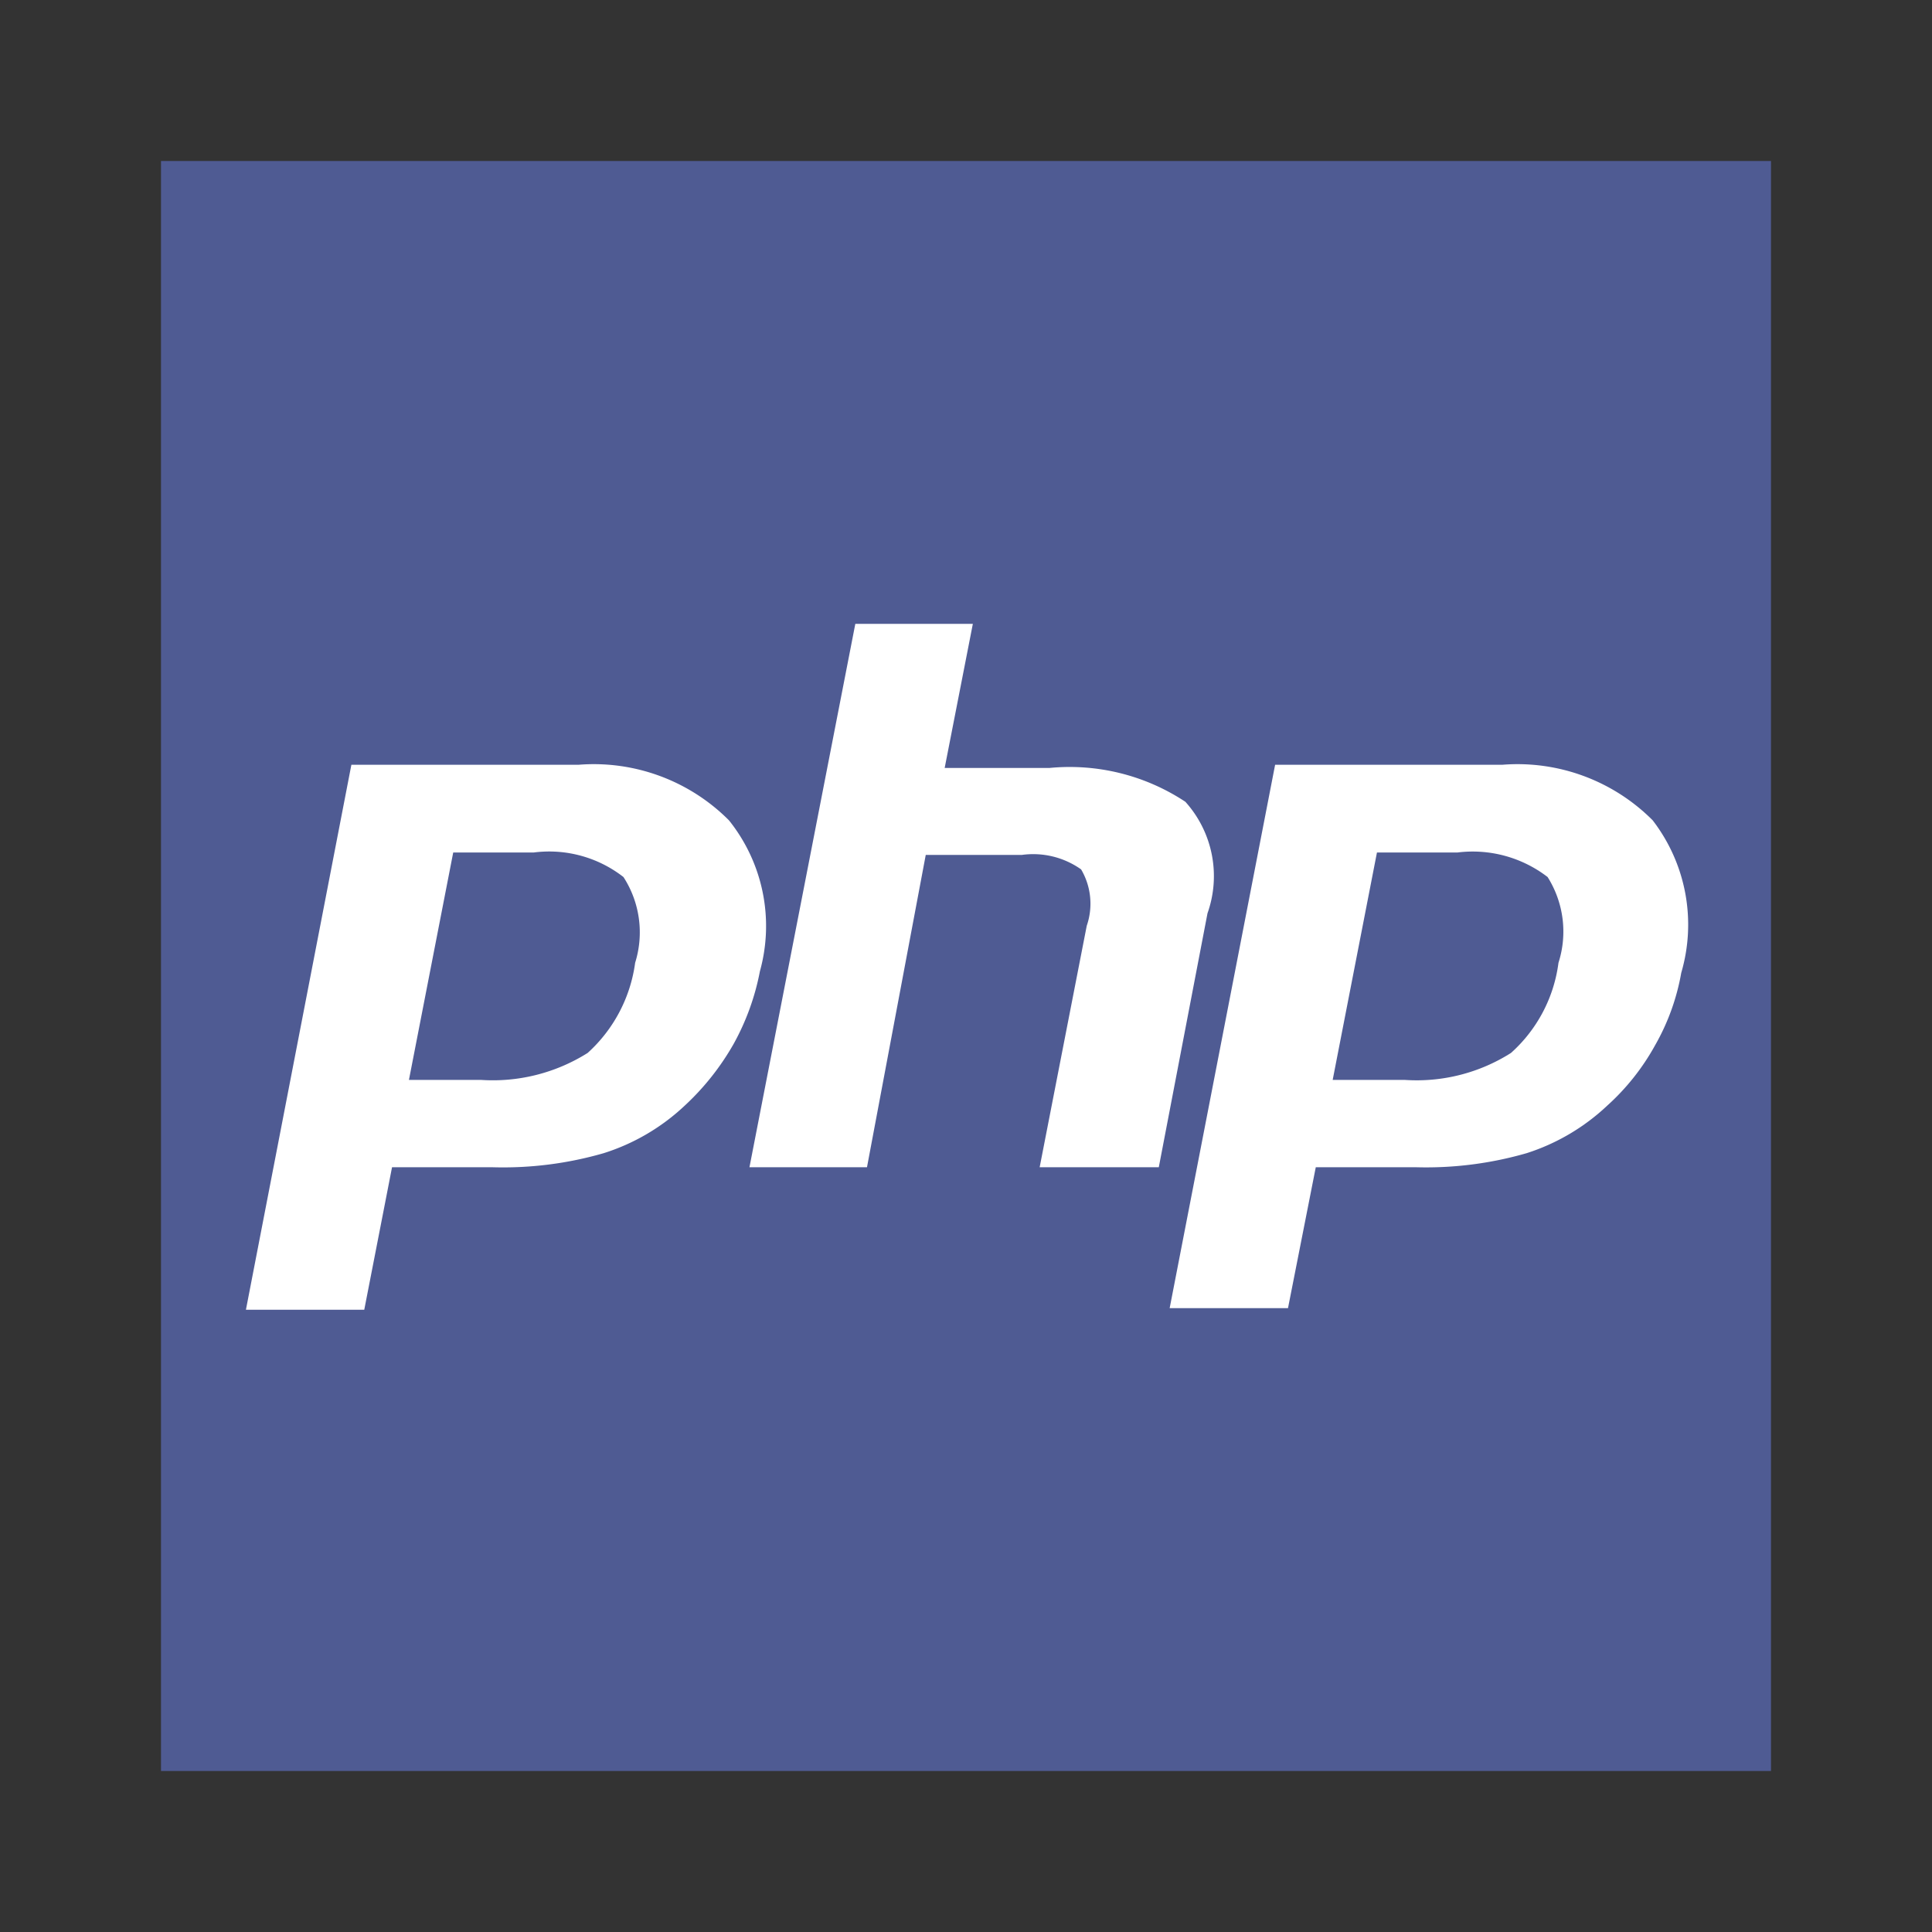 <svg xmlns="http://www.w3.org/2000/svg" viewBox="0 0 48 48"><rect x="0" y="0" width="48" height="48" fill="#333333" stroke="none"/><defs><style>.a{fill:#4f5b93;}.b{fill:#fff;}</style></defs><rect class="a" x="4" y="4" width="40" height="40"/><path class="b" d="M18.11,20.38A4.74,4.74,0,0,0,14.38,19H8.73L6.11,32.54H9.05L9.74,29h2.5A9,9,0,0,0,15,28.65a5.23,5.23,0,0,0,2-1.17,6.37,6.37,0,0,0,1.23-1.55,6.07,6.07,0,0,0,.65-1.8A4.2,4.2,0,0,0,18.11,20.38Zm-2.33,3.54a3.68,3.68,0,0,1-1.18,2.24,4.42,4.42,0,0,1-2.65.67H10.16l1.1-5.65h2a3,3,0,0,1,2.23.61A2.53,2.53,0,0,1,15.78,23.92Z"/><path class="b" d="M25.83,29,27,23a1.68,1.68,0,0,0-.14-1.4,2.06,2.06,0,0,0-1.47-.36H23L21.54,29H18.62l2.63-13.5h2.92l-.7,3.58h2.6a5.21,5.21,0,0,1,3.38.84A2.76,2.76,0,0,1,30,22.69L28.79,29Z"/><path class="b" d="M41.06,20.38A4.74,4.74,0,0,0,37.33,19H31.68l-2.62,13.5H32L32.69,29h2.5a9,9,0,0,0,2.74-.35,5.25,5.25,0,0,0,2-1.18,5.75,5.75,0,0,0,1.19-1.5,5.56,5.56,0,0,0,.65-1.8A4.25,4.25,0,0,0,41.06,20.38Zm-2.34,3.54a3.63,3.63,0,0,1-1.18,2.24,4.37,4.37,0,0,1-2.64.67H33.11l1.1-5.65h2a3.05,3.05,0,0,1,2.24.61A2.54,2.54,0,0,1,38.72,23.92Z"/></svg>
